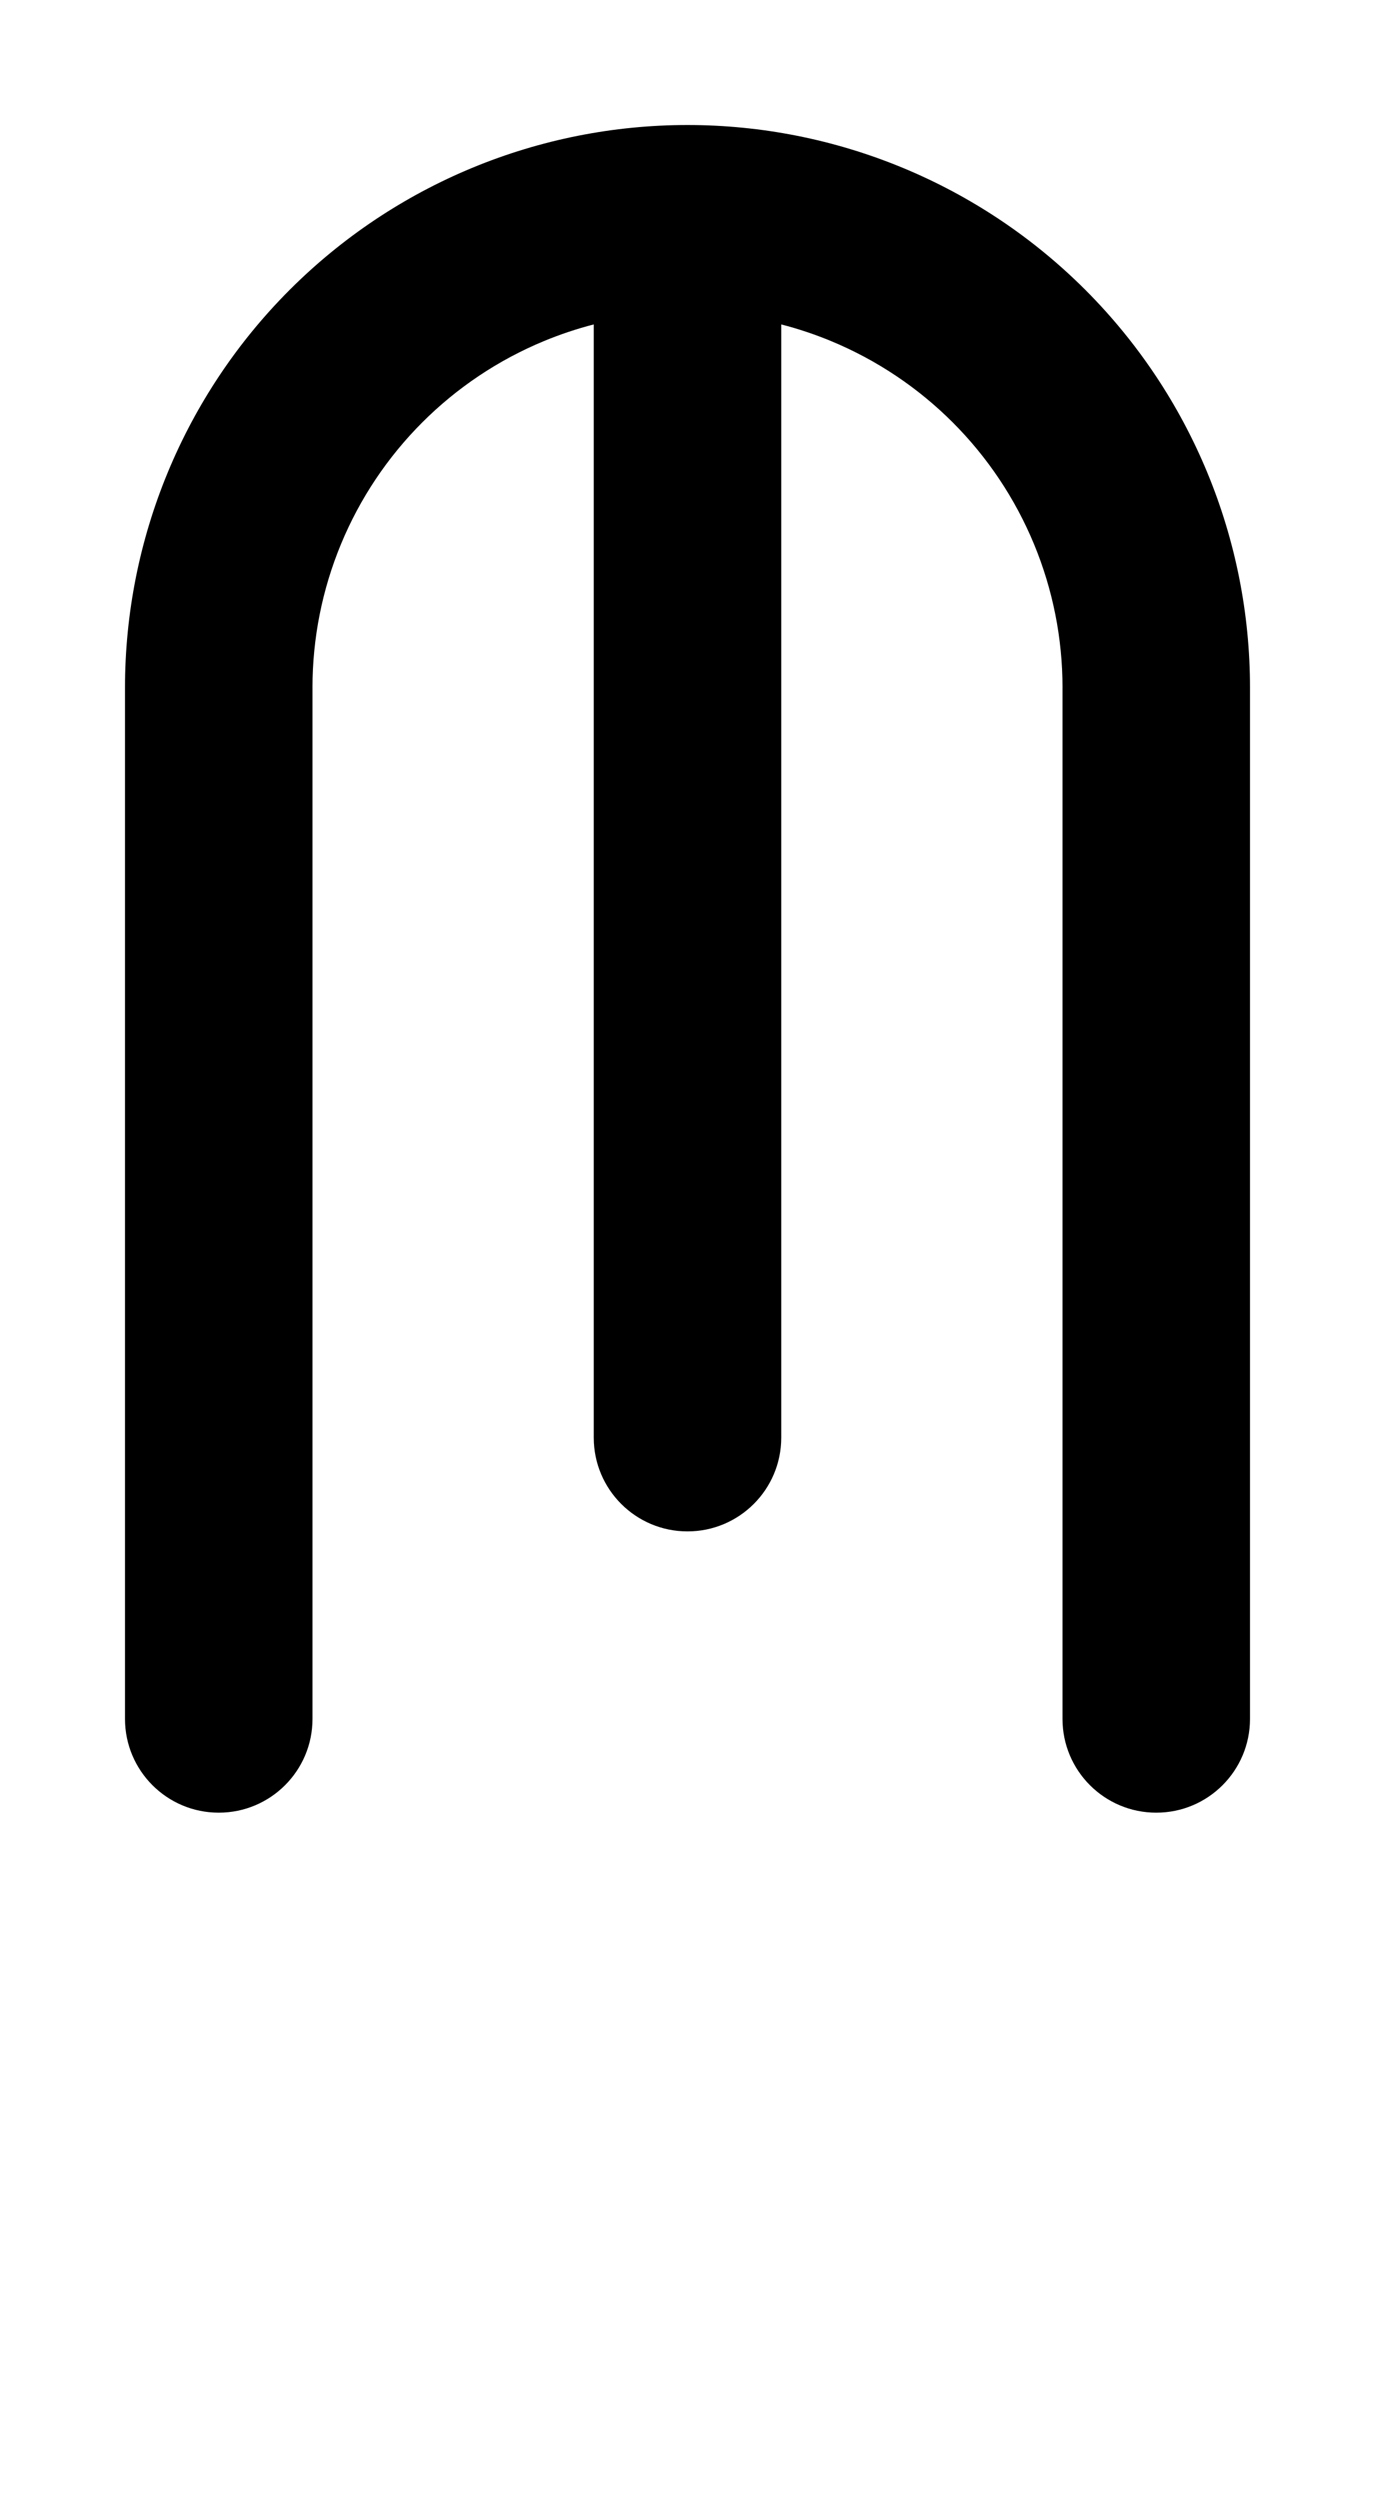 <svg width="550" height="1000" viewBox="0 0 550 1000" fill="none" xmlns="http://www.w3.org/2000/svg">
<path d="M67.127 188.896C55.82 216.194 50 245.453 50 275V687.5C50 708.211 66.79 725 87.5 725C108.21 725 125 708.211 125 687.5V275H124.993C124.993 255.301 128.873 235.794 136.411 217.595C143.95 199.395 154.999 182.858 168.929 168.929C182.858 154.999 199.395 143.95 217.595 136.411C224.081 133.725 230.732 131.503 237.5 129.755V575C237.5 595.711 254.29 612.5 275 612.5C295.71 612.5 312.5 595.711 312.5 575V129.755C319.268 131.503 325.919 133.725 332.405 136.411C350.605 143.95 367.142 154.999 381.071 168.929C395.001 182.858 406.05 199.395 413.589 217.595C421.127 235.794 425.007 255.301 425.007 275L425 275V687.5C425 708.211 441.79 725 462.5 725C483.21 725 500 708.211 500 687.5V275C500 245.453 494.18 216.195 482.873 188.896C471.566 161.598 454.992 136.794 434.099 115.901C413.206 95.008 388.402 78.434 361.104 67.127C333.806 55.82 304.548 50 275 50C245.453 50 216.194 55.82 188.896 67.127C161.598 78.434 136.794 95.008 115.901 115.901C95.008 136.794 78.434 161.598 67.127 188.896Z" fill="black"/>
</svg>
